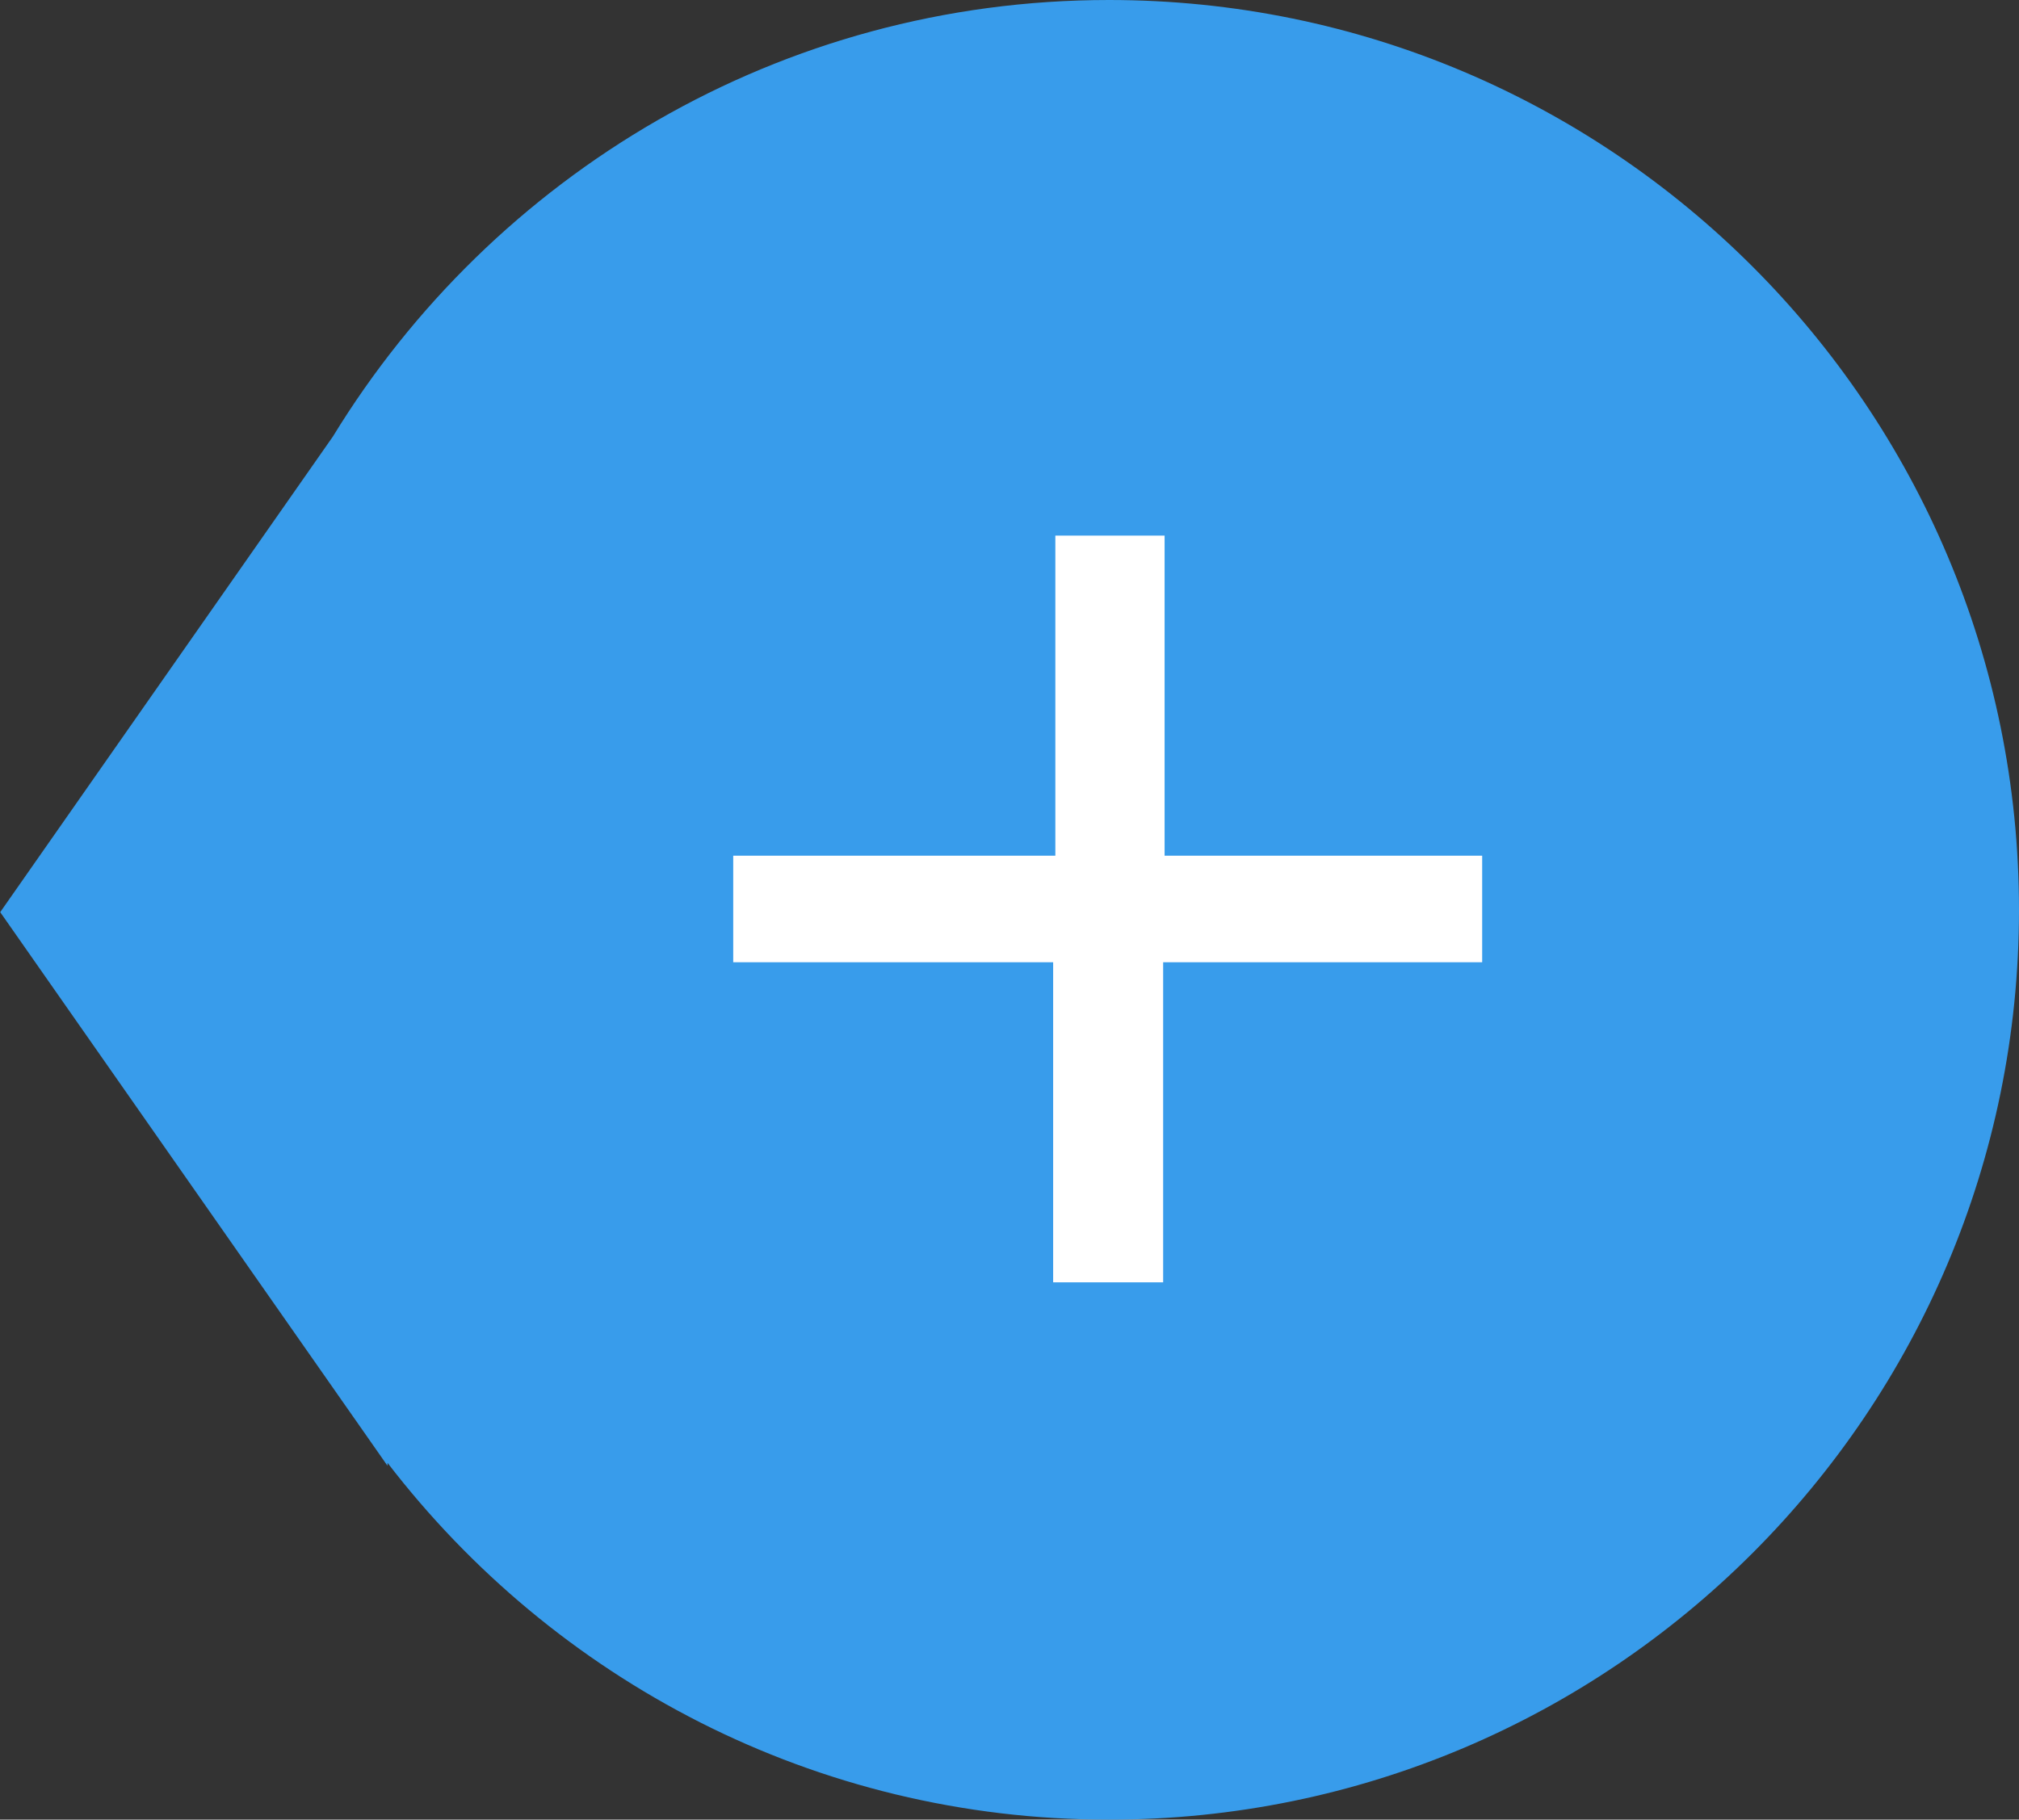 <svg xmlns="http://www.w3.org/2000/svg" xmlns:xlink="http://www.w3.org/1999/xlink" preserveAspectRatio="xMidYMid" width="37.719" height="34" viewBox="0 0 37.719 34">
  <rect x="0" y="0" width="37.719" height="34" fill="#333333" stroke="none"/>
  <defs>
    <style>
      .cls-1 {
        fill: #389ceb;
      }

      .cls-1, .cls-2 {
        fill-rule: evenodd;
      }

      .cls-2 {
        fill: #fff;
      }
    </style>
  </defs>
  <g>
    <path d="M20.718,34.001 C15.221,34.001 10.348,31.381 7.240,27.334 L7.240,27.390 L6.641,26.533 C6.632,26.519 6.622,26.506 6.612,26.492 L0.004,17.044 L6.219,8.157 C9.206,3.272 14.573,-0.000 20.718,-0.000 C30.107,-0.000 37.719,7.611 37.719,17.001 C37.719,26.390 30.107,34.001 20.718,34.001 Z" class="cls-1"/>
    <path d="M13.698,15.989 L13.698,17.980 L19.675,17.980 L19.675,23.961 L21.730,23.961 L21.730,17.980 L27.690,17.980 L27.690,15.989 L21.757,15.989 L21.757,10.008 L19.716,10.008 L19.716,15.989 L13.698,15.989 Z" class="cls-2"/>
  </g>
</svg>
